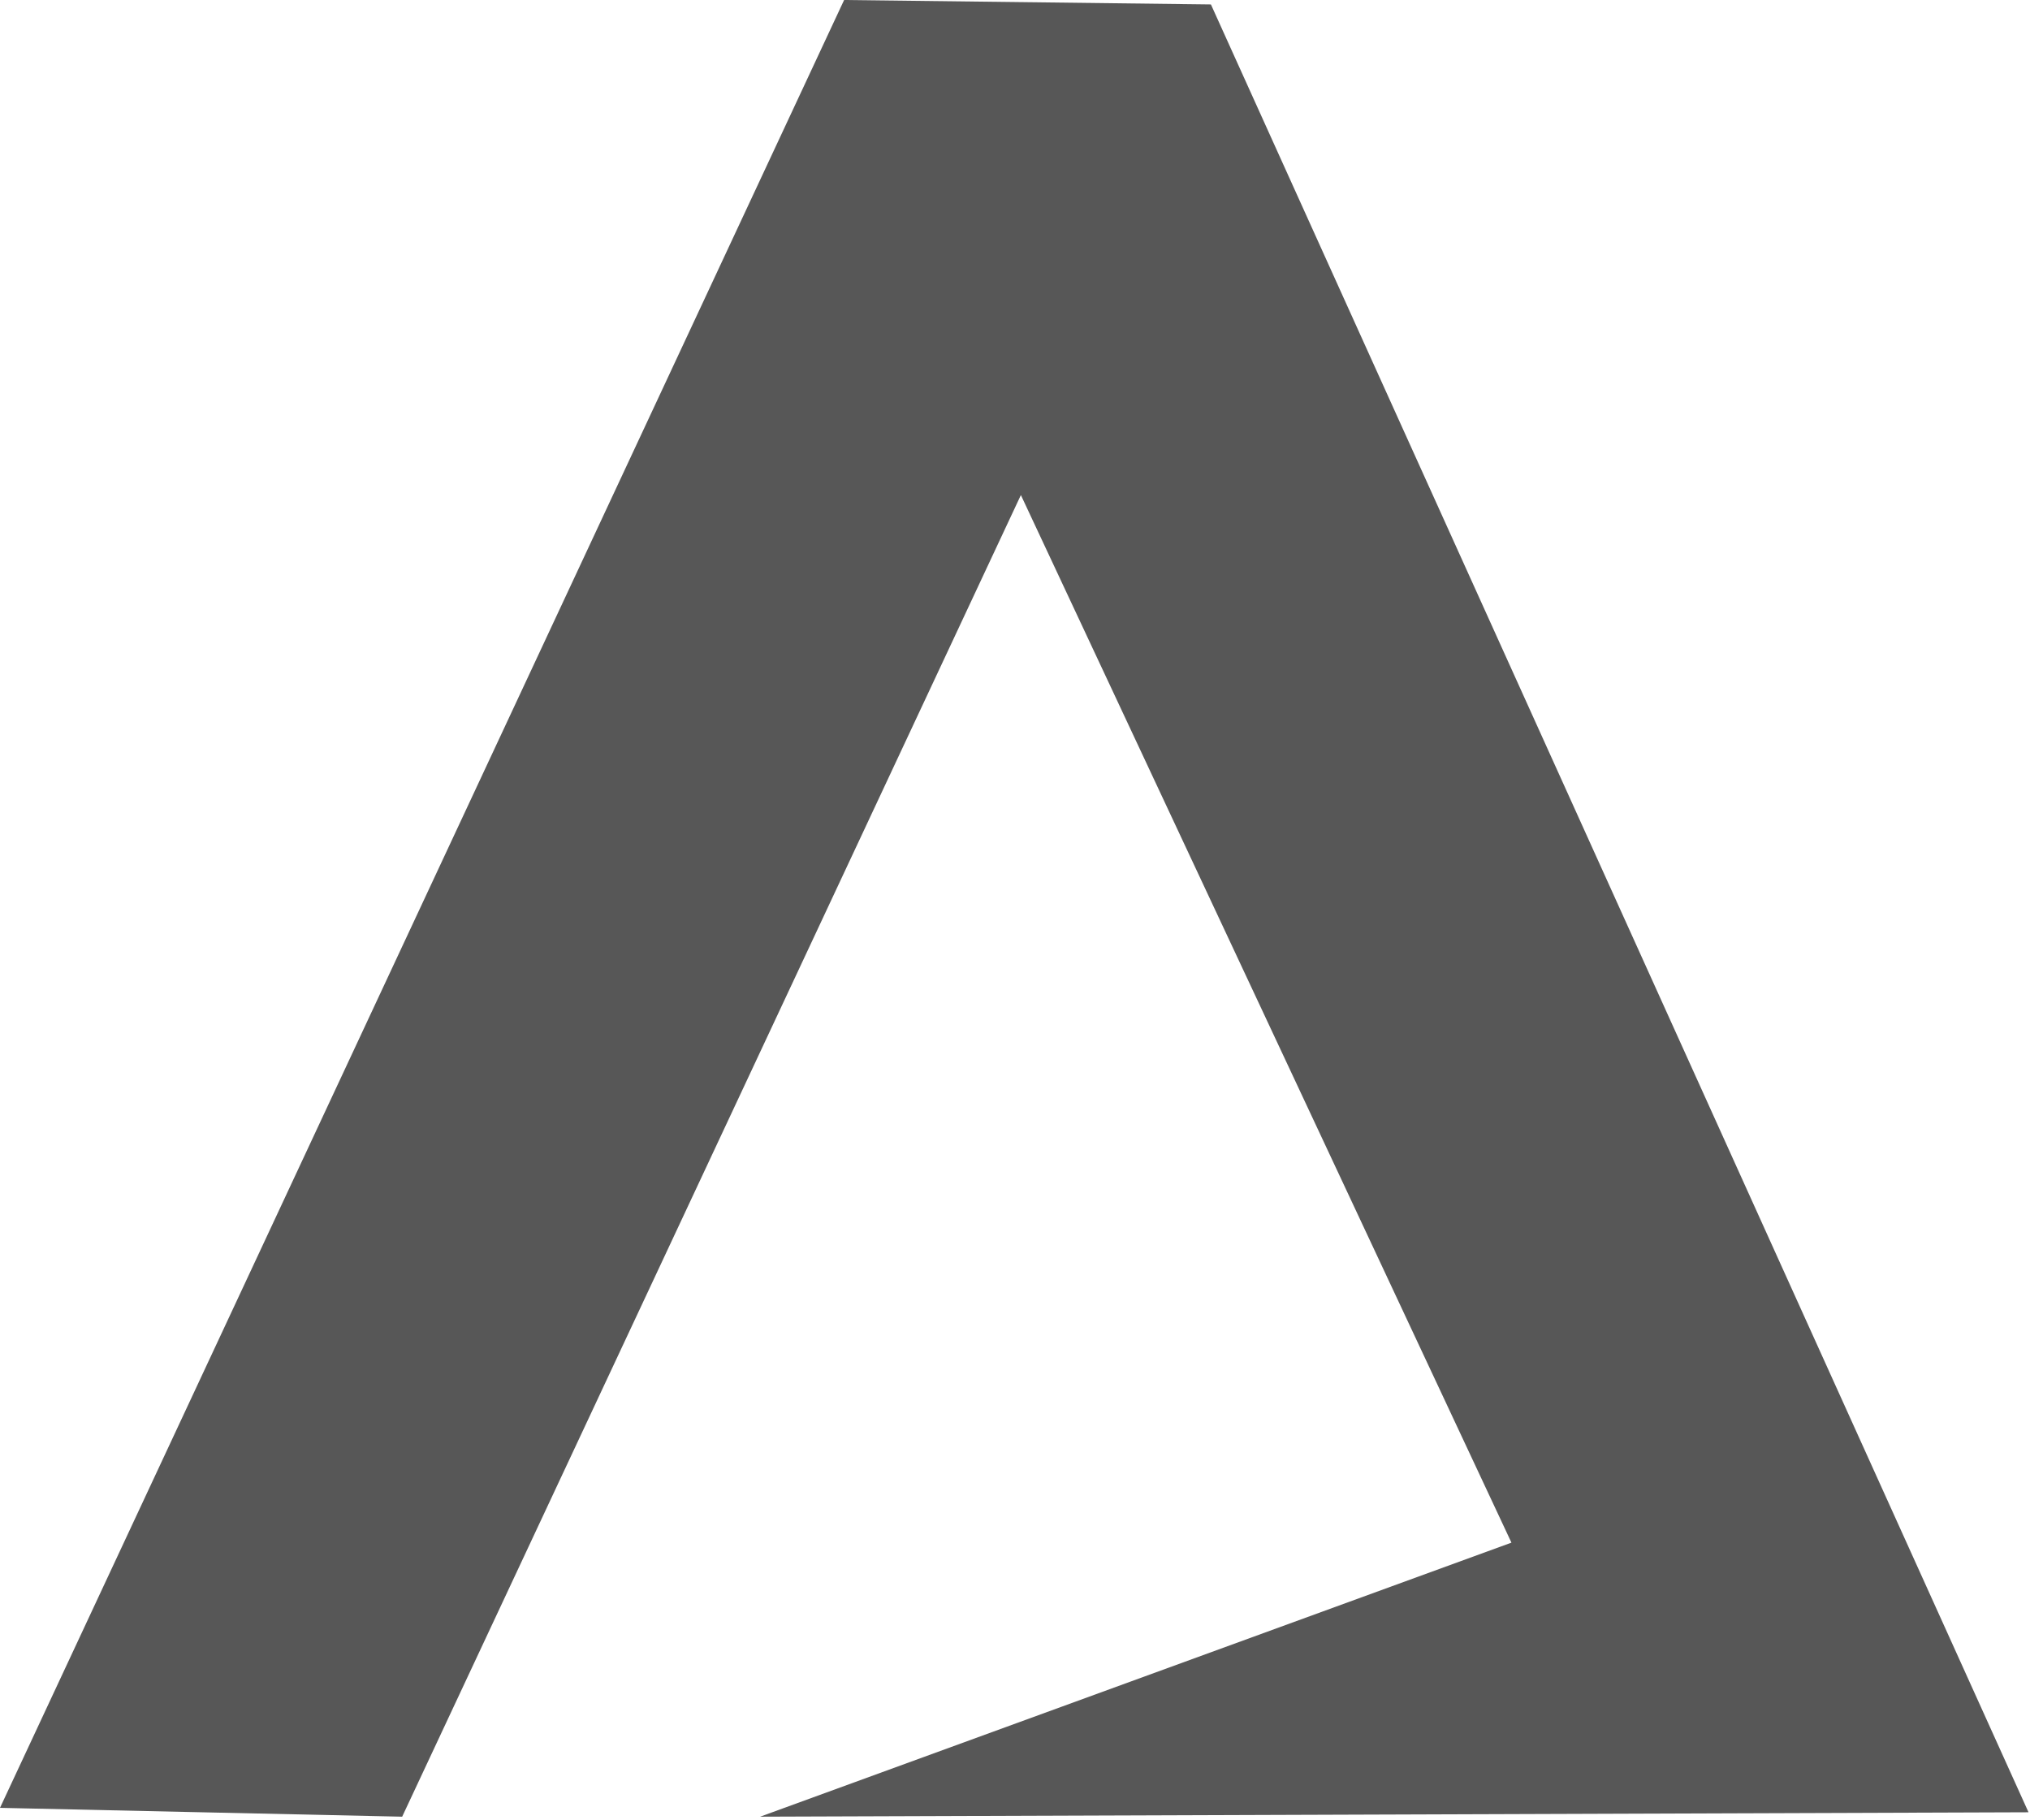<svg width="116" height="104" viewBox="0 0 116 104" fill="none" xmlns="http://www.w3.org/2000/svg">
<path d="M0 103.288L48.235 0L69.195 0.253L115.915 103.541L43.437 103.793L86.368 88.136L58.336 28.284L22.981 103.793L0 103.288Z" fill="#575757"/>
</svg>
